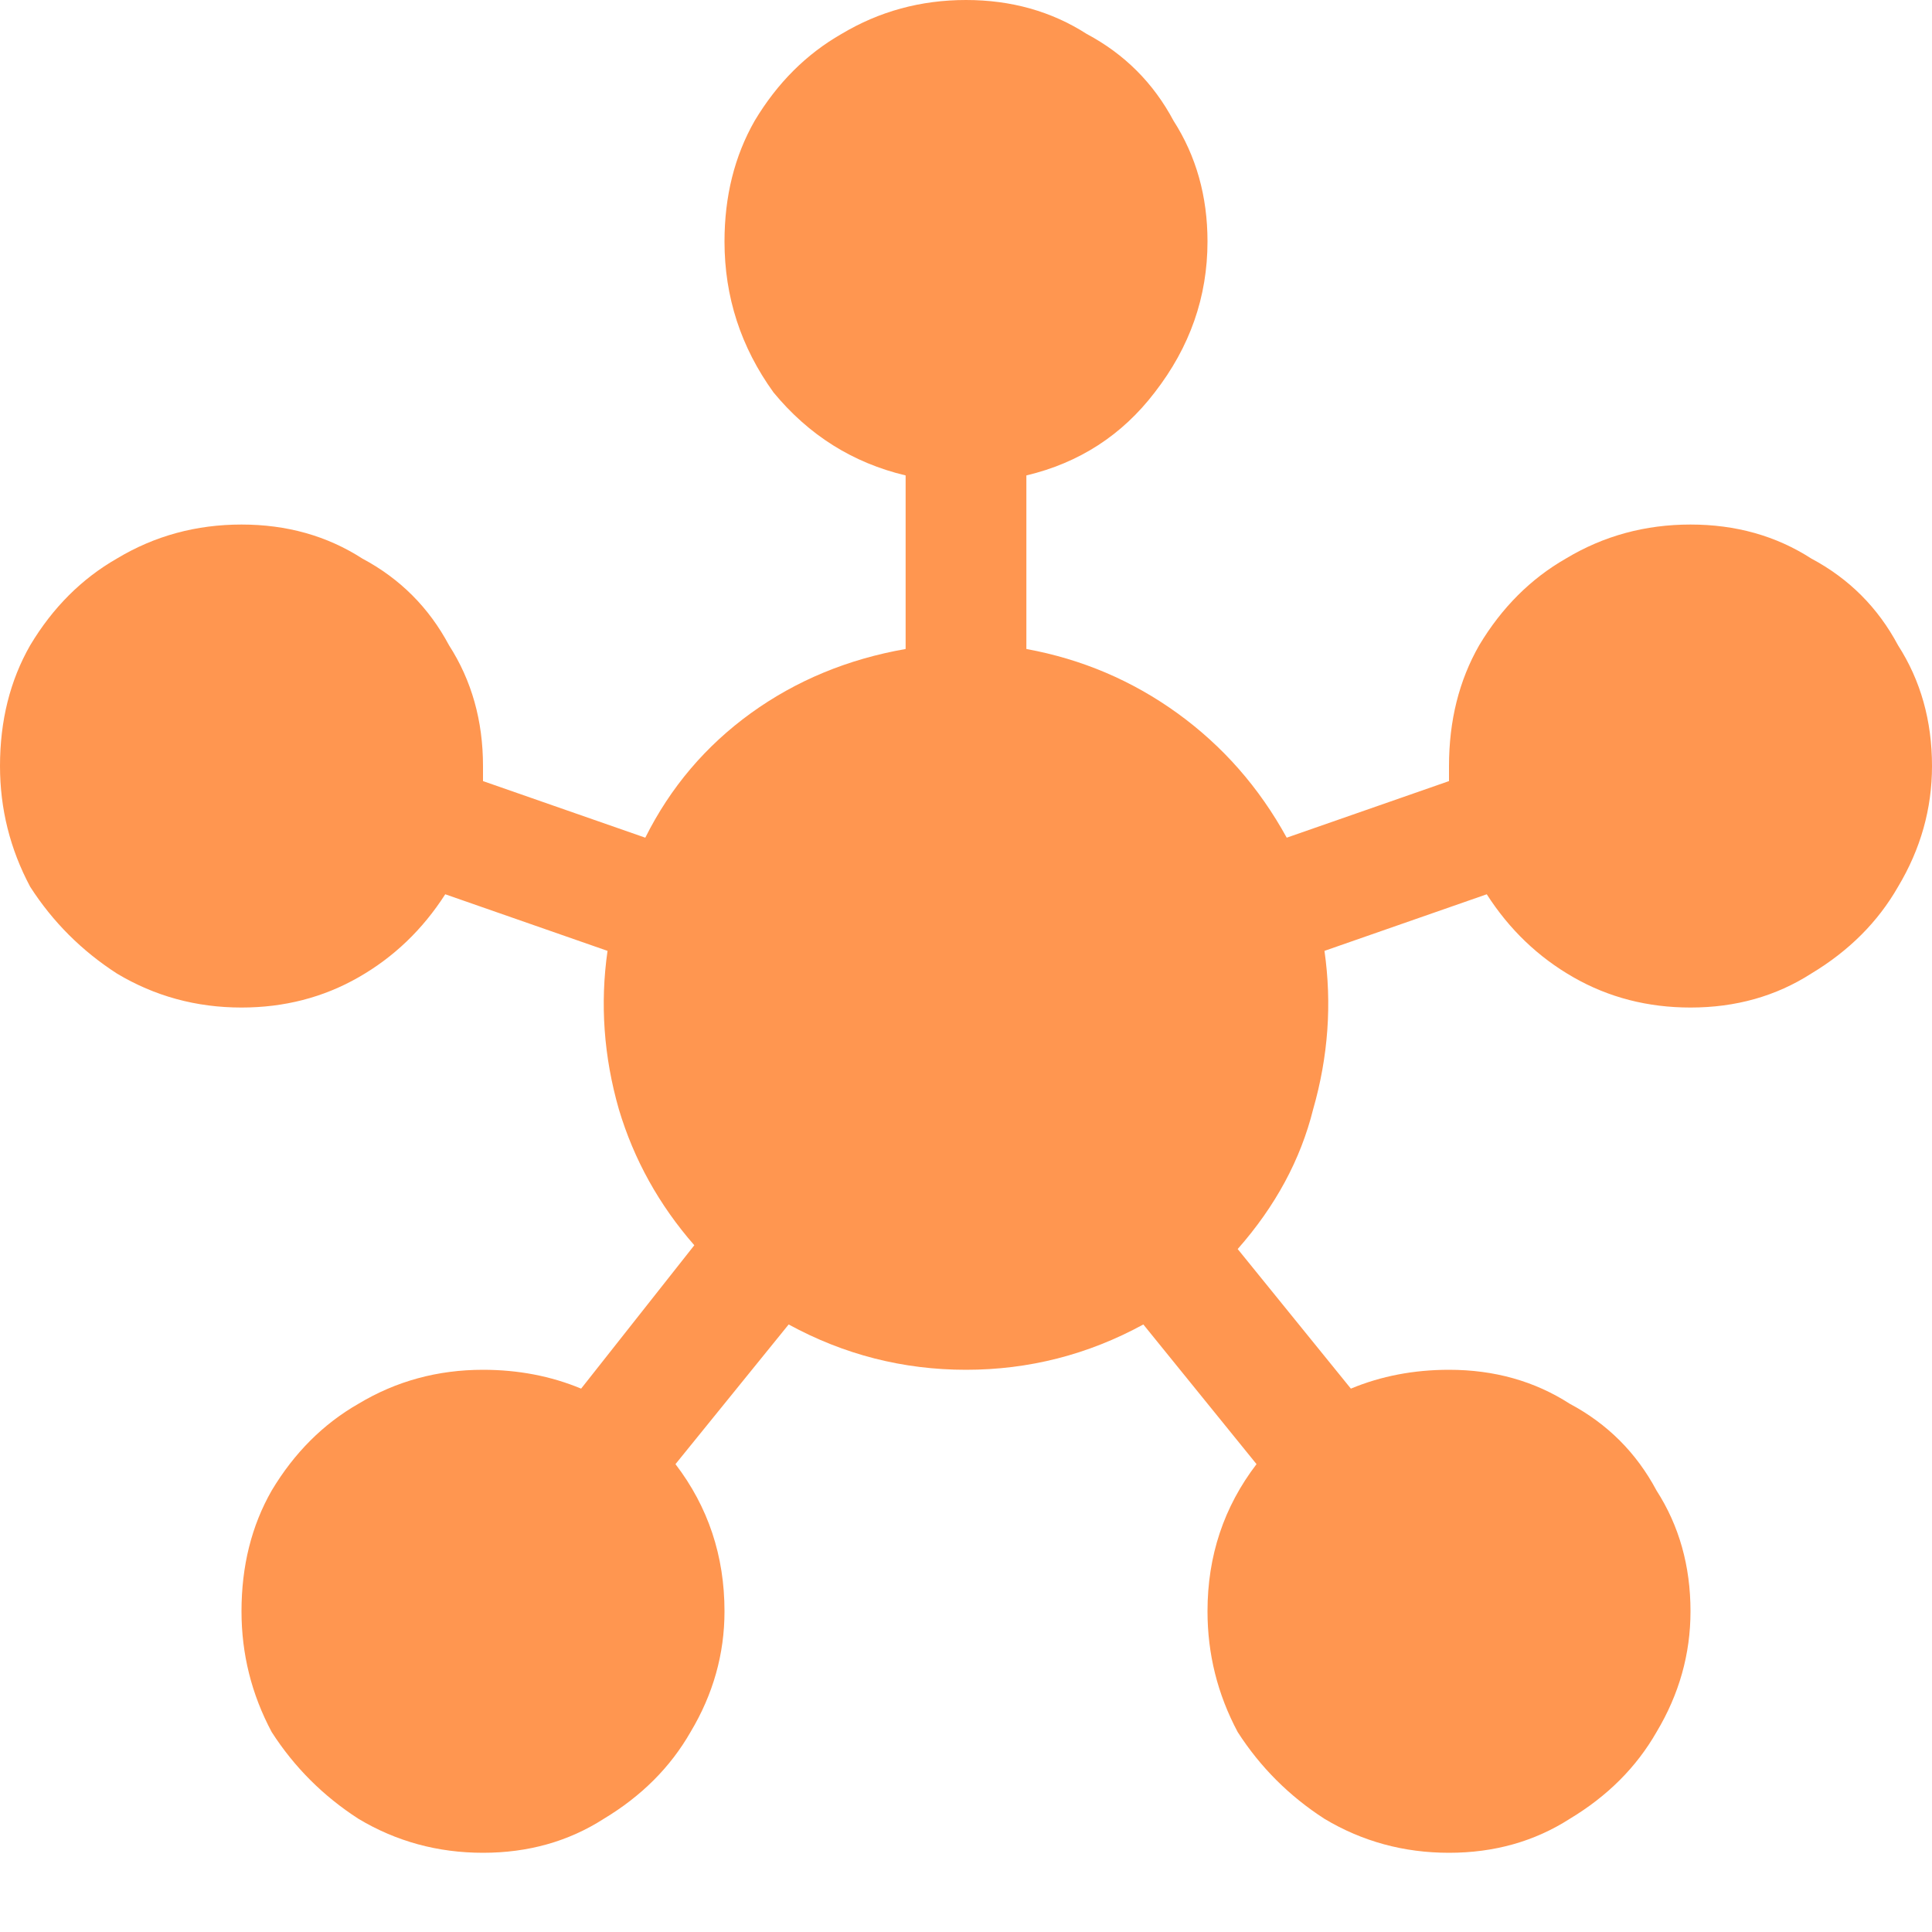 <svg width="24" height="24" viewBox="0 0 24 24" fill="none" xmlns="http://www.w3.org/2000/svg">
<path d="M8.391 18.188C8.797 18.719 9 19.328 9 20.016C9 20.547 8.859 21.047 8.578 21.516C8.328 21.953 7.969 22.312 7.5 22.594C7.062 22.875 6.562 23.016 6 23.016C5.438 23.016 4.922 22.875 4.453 22.594C4.016 22.312 3.656 21.953 3.375 21.516C3.125 21.047 3 20.547 3 20.016C3 19.453 3.125 18.953 3.375 18.516C3.656 18.047 4.016 17.688 4.453 17.438C4.922 17.156 5.438 17.016 6 17.016C6.438 17.016 6.844 17.094 7.219 17.25L8.625 15.469C8.188 14.969 7.875 14.406 7.688 13.781C7.5 13.125 7.453 12.469 7.547 11.812L5.531 11.109C5.25 11.547 4.891 11.891 4.453 12.141C4.016 12.391 3.531 12.516 3 12.516C2.438 12.516 1.922 12.375 1.453 12.094C1.016 11.812 0.656 11.453 0.375 11.016C0.125 10.547 0 10.047 0 9.516C0 8.953 0.125 8.453 0.375 8.016C0.656 7.547 1.016 7.188 1.453 6.938C1.922 6.656 2.438 6.516 3 6.516C3.562 6.516 4.062 6.656 4.5 6.938C4.969 7.188 5.328 7.547 5.578 8.016C5.859 8.453 6 8.953 6 9.516C6 9.609 6 9.672 6 9.703L8.016 10.406C8.328 9.781 8.766 9.266 9.328 8.859C9.891 8.453 10.531 8.188 11.25 8.062V5.906C10.594 5.75 10.047 5.406 9.609 4.875C9.203 4.312 9 3.688 9 3C9 2.438 9.125 1.938 9.375 1.5C9.656 1.031 10.016 0.672 10.453 0.422C10.922 0.141 11.438 0 12 0C12.562 0 13.062 0.141 13.5 0.422C13.969 0.672 14.328 1.031 14.578 1.5C14.859 1.938 15 2.438 15 3C15 3.688 14.781 4.312 14.344 4.875C13.938 5.406 13.406 5.75 12.75 5.906V8.062C13.438 8.188 14.062 8.453 14.625 8.859C15.188 9.266 15.641 9.781 15.984 10.406L18 9.703C18 9.672 18 9.641 18 9.609C18 9.578 18 9.547 18 9.516C18 8.953 18.125 8.453 18.375 8.016C18.656 7.547 19.016 7.188 19.453 6.938C19.922 6.656 20.438 6.516 21 6.516C21.562 6.516 22.062 6.656 22.5 6.938C22.969 7.188 23.328 7.547 23.578 8.016C23.859 8.453 24 8.953 24 9.516C24 10.047 23.859 10.547 23.578 11.016C23.328 11.453 22.969 11.812 22.5 12.094C22.062 12.375 21.562 12.516 21 12.516C20.469 12.516 19.984 12.391 19.547 12.141C19.109 11.891 18.75 11.547 18.469 11.109L16.453 11.812C16.547 12.469 16.5 13.125 16.312 13.781C16.156 14.406 15.844 14.984 15.375 15.516L16.781 17.25C17.156 17.094 17.562 17.016 18 17.016C18.562 17.016 19.062 17.156 19.5 17.438C19.969 17.688 20.328 18.047 20.578 18.516C20.859 18.953 21 19.453 21 20.016C21 20.547 20.859 21.047 20.578 21.516C20.328 21.953 19.969 22.312 19.5 22.594C19.062 22.875 18.562 23.016 18 23.016C17.438 23.016 16.922 22.875 16.453 22.594C16.016 22.312 15.656 21.953 15.375 21.516C15.125 21.047 15 20.547 15 20.016C15 19.328 15.203 18.719 15.609 18.188L14.203 16.453C13.516 16.828 12.781 17.016 12 17.016C11.219 17.016 10.484 16.828 9.797 16.453L8.391 18.188Z" fill="#FF9650"/>
</svg>
